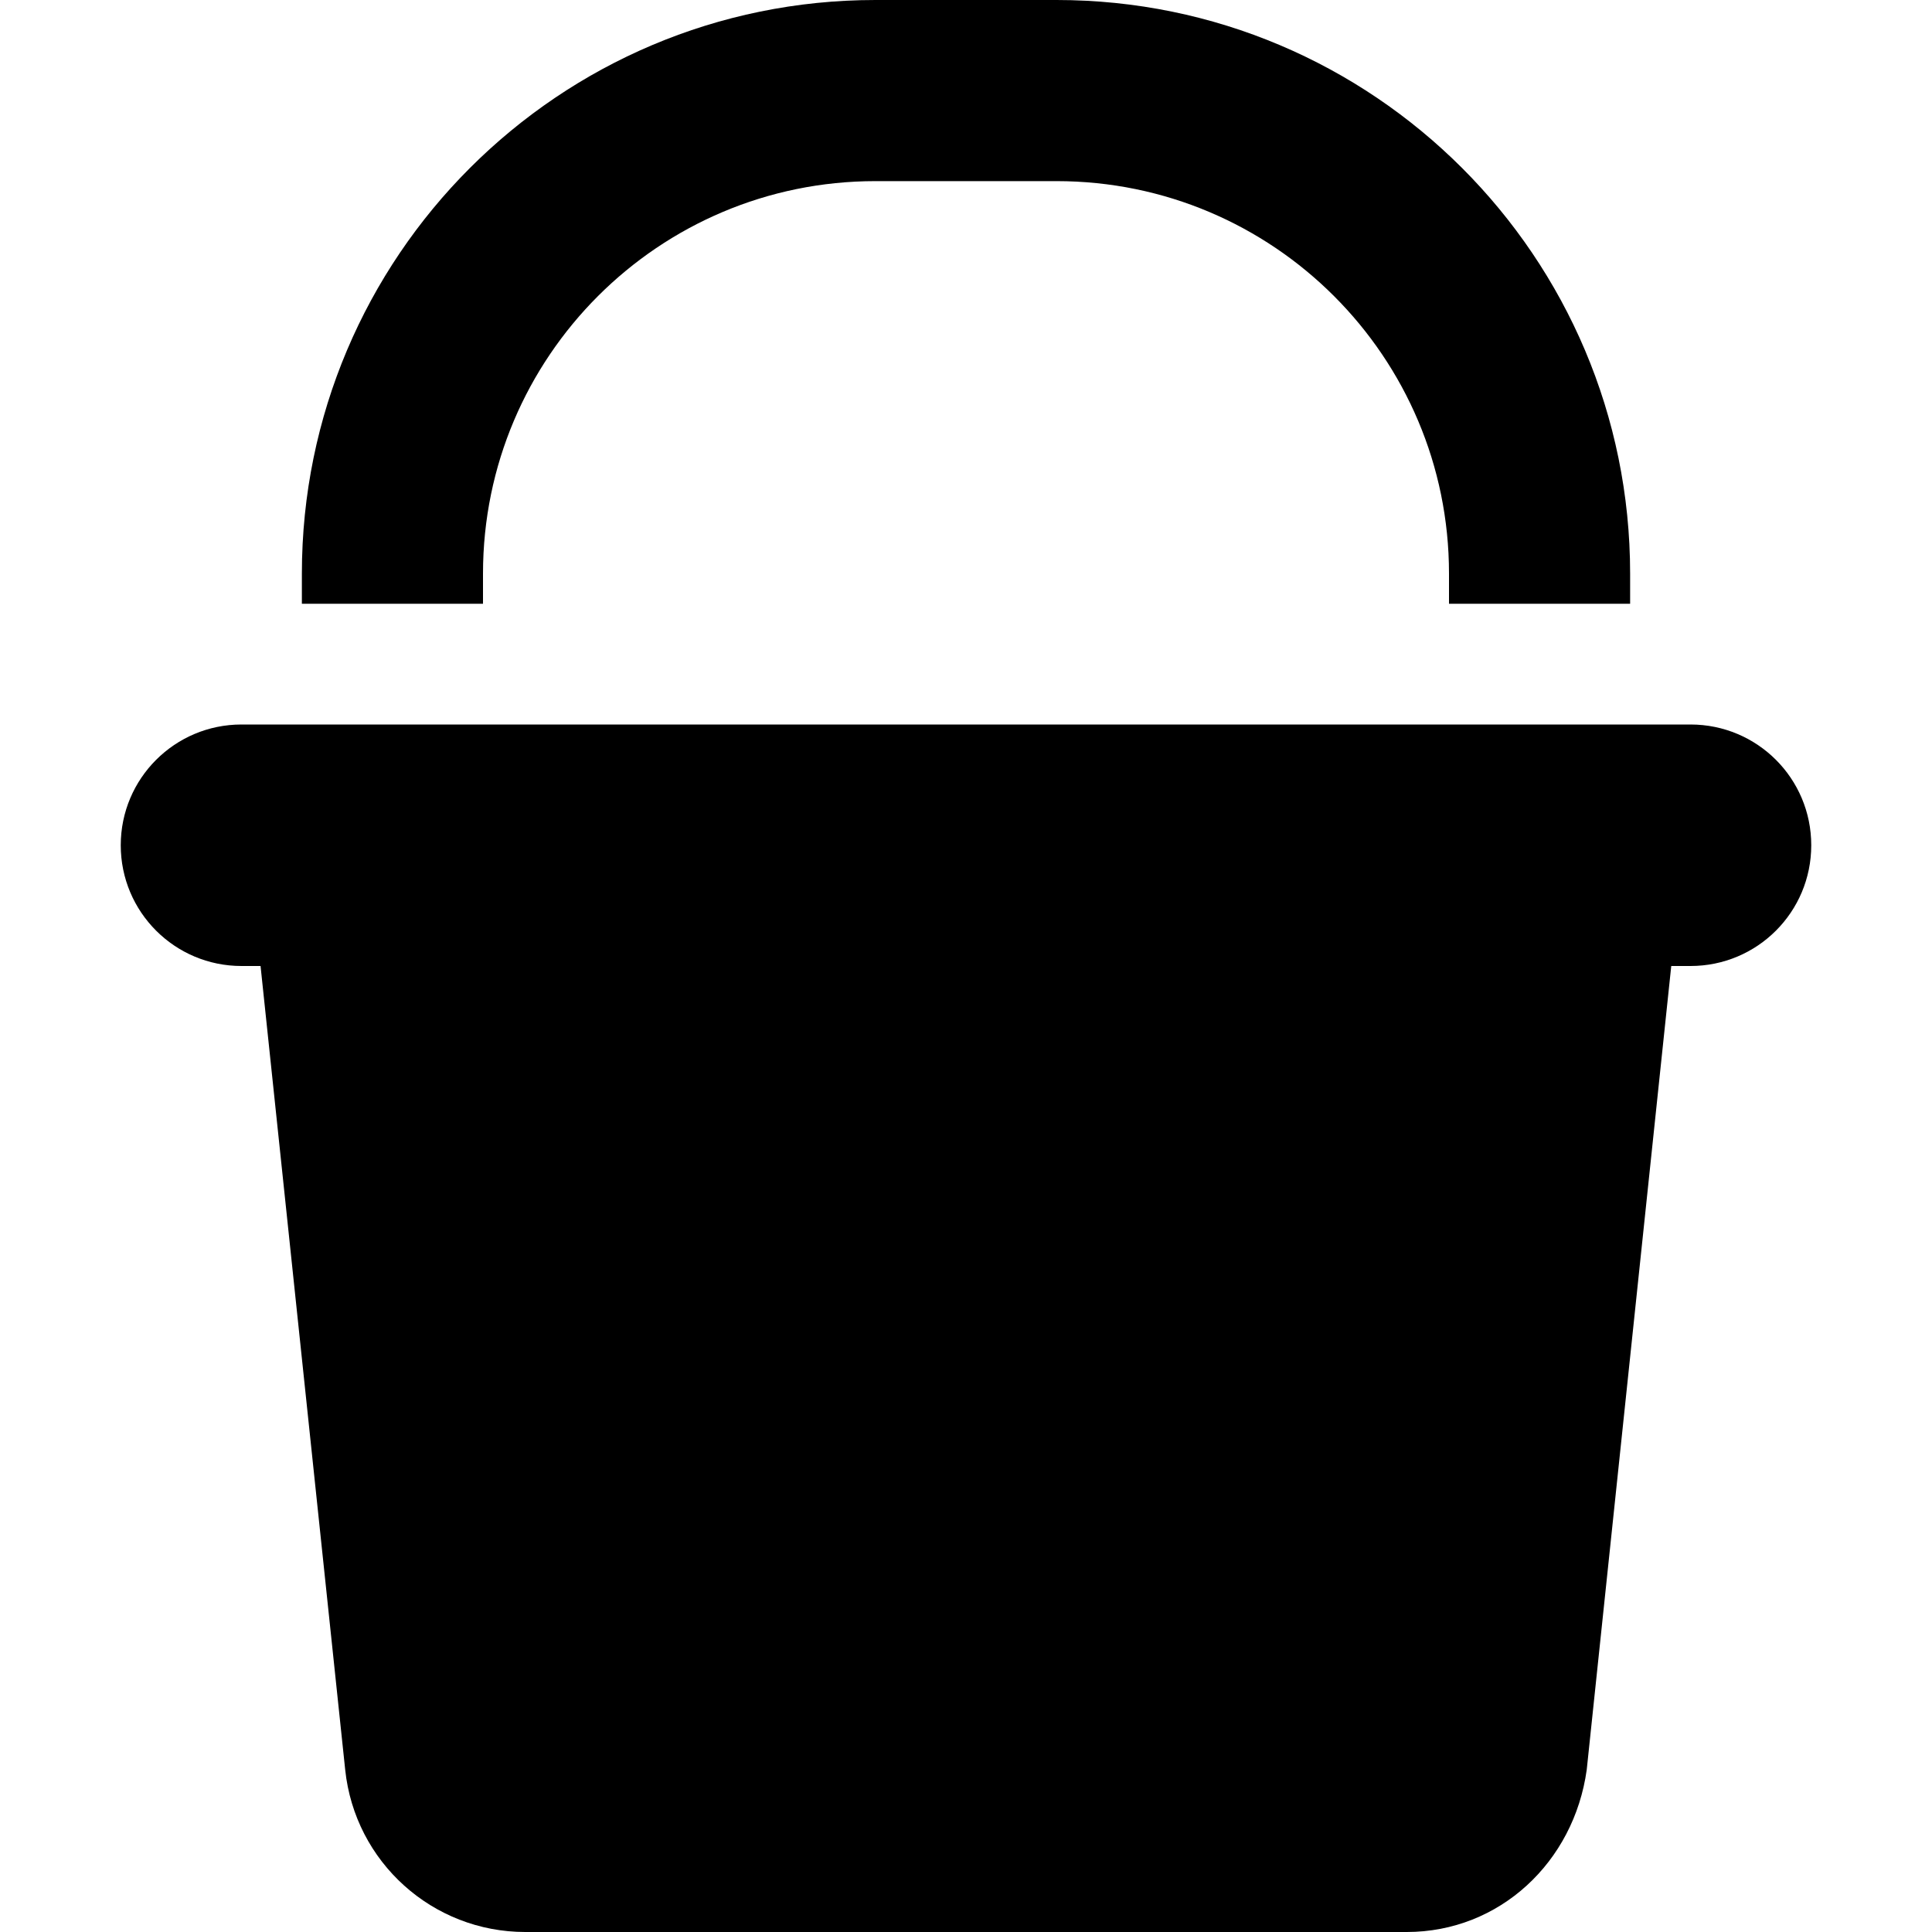 <svg xmlns="http://www.w3.org/2000/svg" viewBox="0 0 448 512" height="1em" width="1em">
  <path d="M96 160H48V152C48 68.05 116.1 0 200 0H248C331.9 0 400 68.05 400 152V160H352V152C352 94.56 305.4 48 248 48H200C142.6 48 96 94.56 96 152V160zM0 224C0 206.3 14.33 192 32 192H416C433.7 192 448 206.3 448 224C448 241.7 433.7 256 416 256H410.9L388.5 469C385.1 493.5 365.4 512 340.8 512H107.2C82.65 512 62.05 493.5 59.48 469L37.05 256H32C14.33 256 0 241.7 0 224H0z"/>
</svg>
